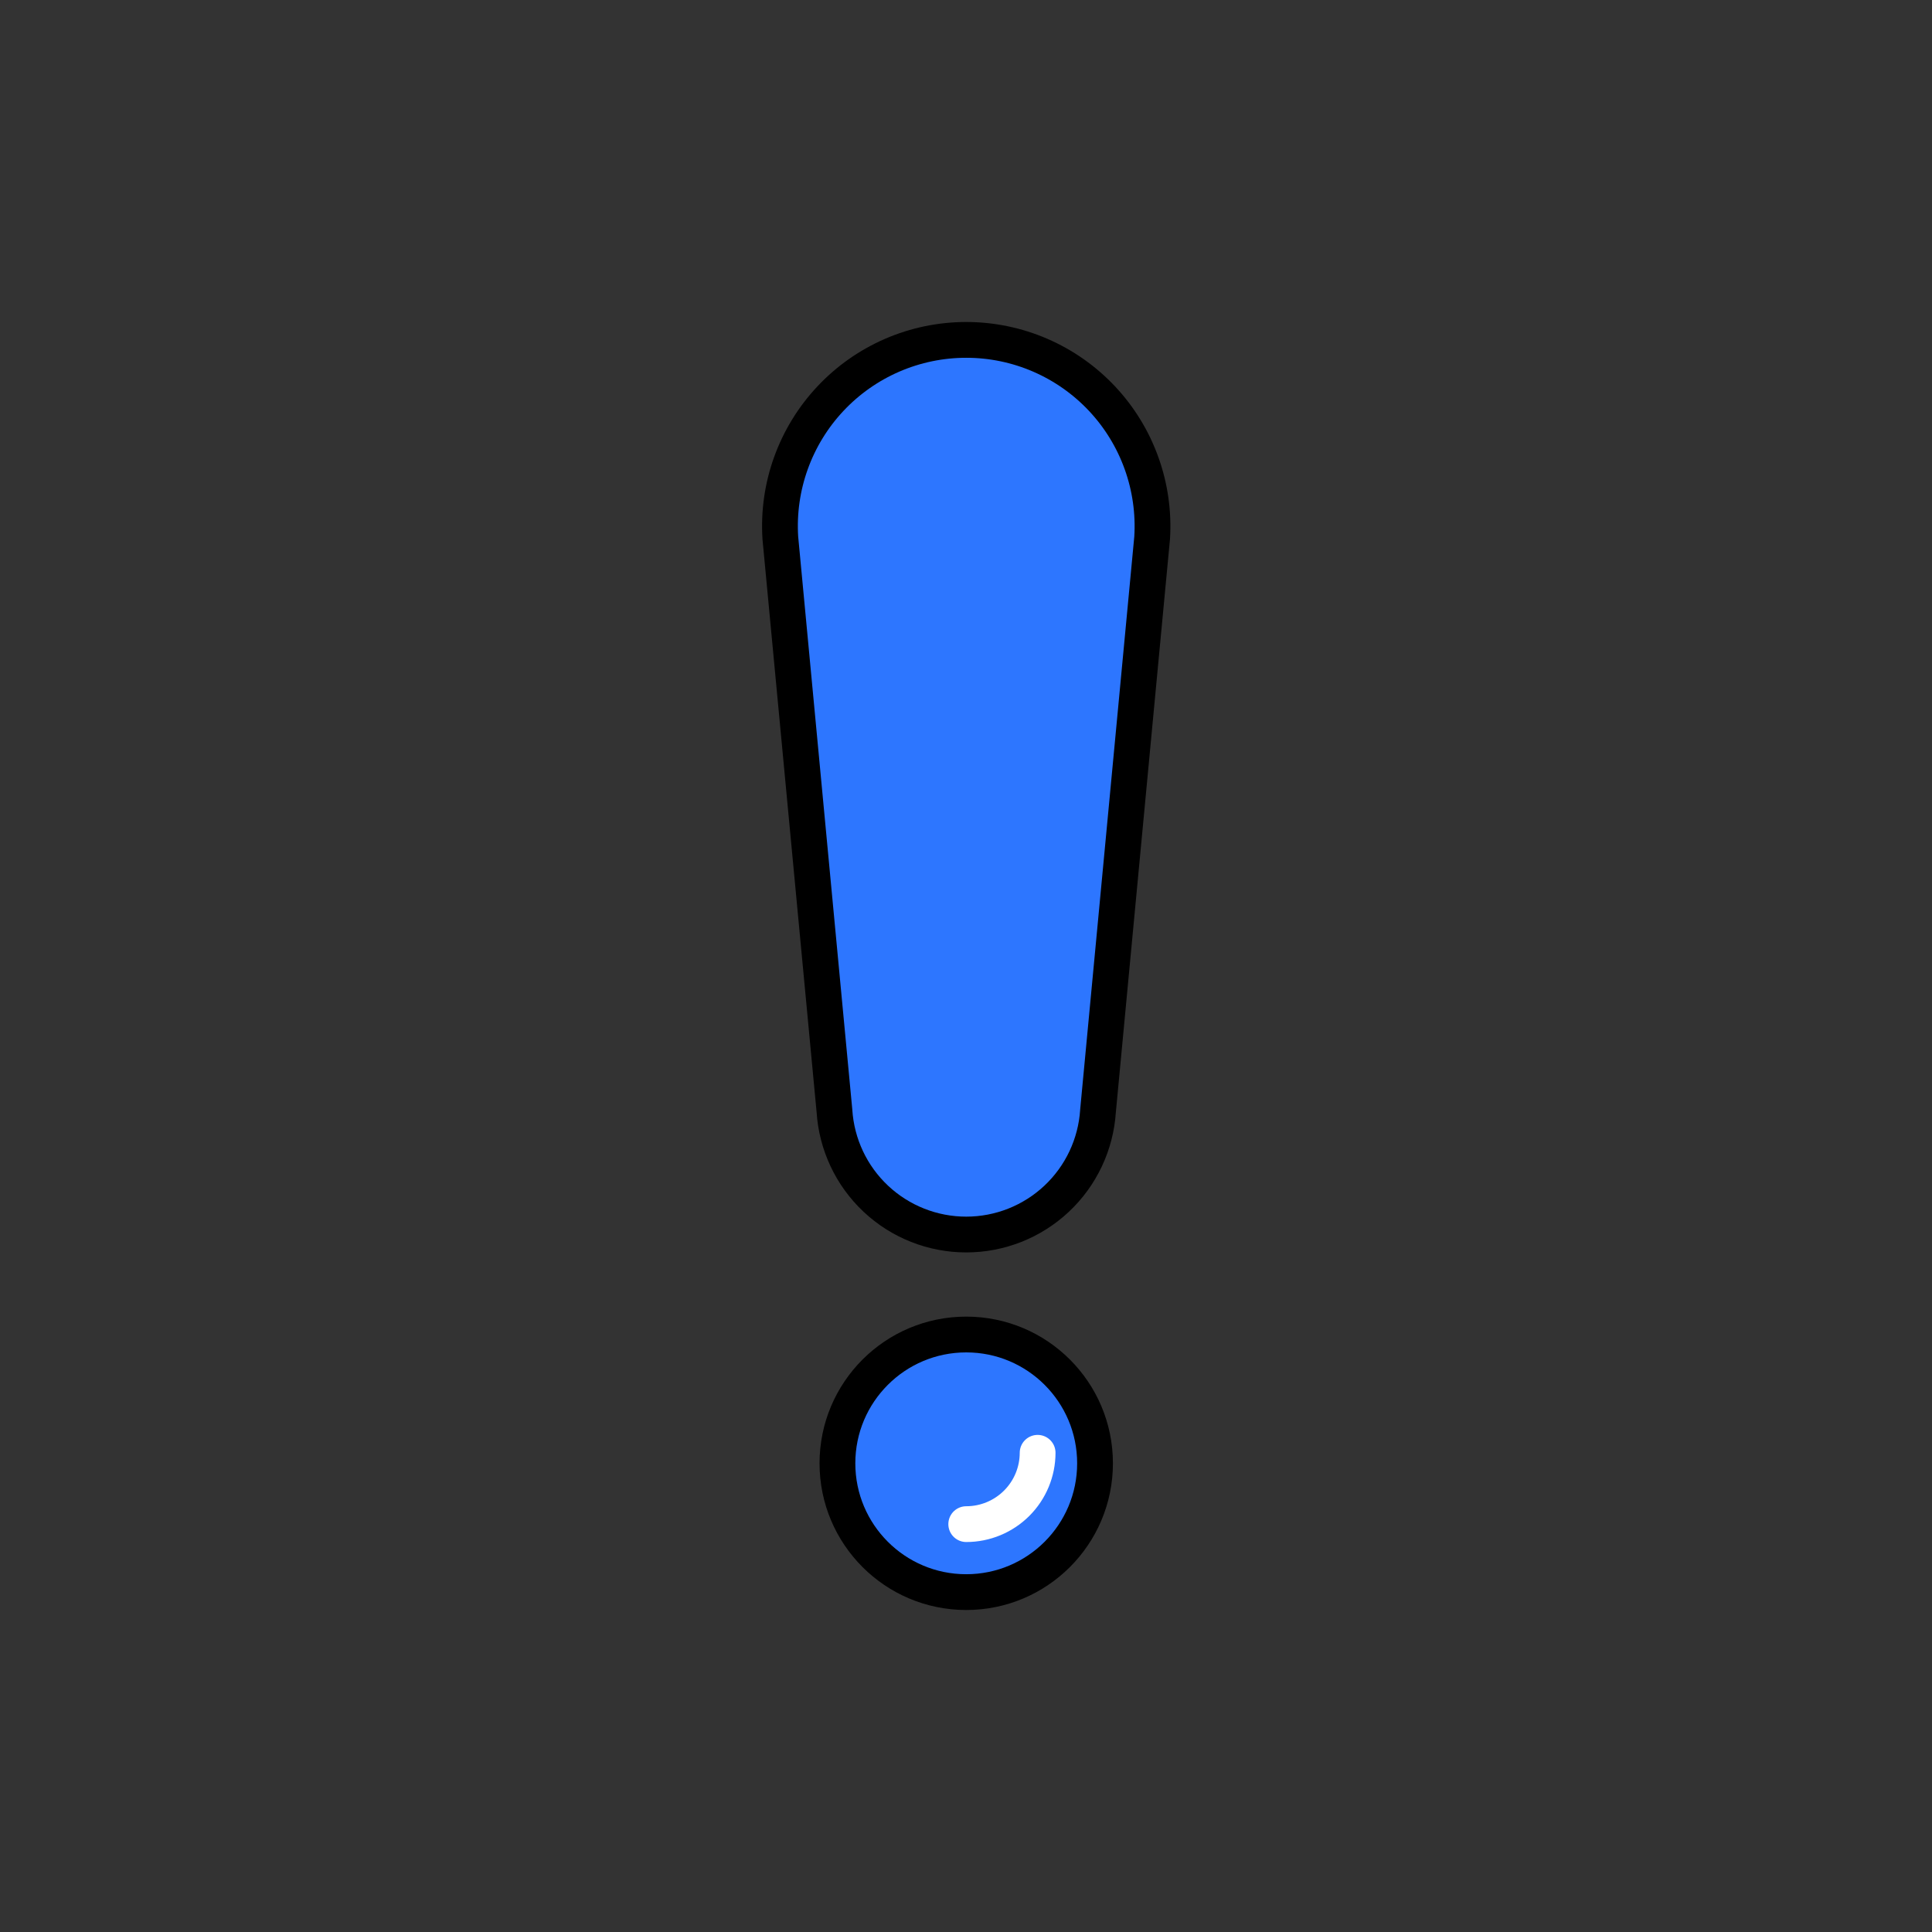 <svg width="108" height="108" viewBox="0 0 108 108" fill="none" xmlns="http://www.w3.org/2000/svg">
<rect x="0" y="0" width="108" height="108" fill="#333333" stroke="none"/>
<path d="M54.013 69.011C52.135 69.011 50.328 68.296 48.96 67.011C47.591 65.726 46.764 63.968 46.646 62.094L43.621 30.067C43.531 28.647 43.733 27.224 44.215 25.886C44.697 24.547 45.448 23.322 46.422 22.285C47.395 21.248 48.572 20.421 49.877 19.856C51.183 19.291 52.59 19 54.013 19V19C55.435 19 56.843 19.291 58.148 19.856C59.454 20.421 60.63 21.248 61.604 22.285C62.578 23.322 63.329 24.548 63.81 25.887C64.292 27.225 64.494 28.648 64.405 30.068L61.38 62.095C61.261 63.968 60.434 65.727 59.065 67.011C57.697 68.296 55.89 69.011 54.013 69.011V69.011Z" fill="#2D76FF" stroke="black" stroke-width="2" stroke-linecap="round" stroke-linejoin="round"/>
<path d="M54.013 89C57.989 89 61.213 85.776 61.213 81.8C61.213 77.823 57.989 74.6 54.013 74.6C50.036 74.6 46.813 77.823 46.813 81.8C46.813 85.776 50.036 89 54.013 89Z" fill="#2D76FF" stroke="black" stroke-width="2" stroke-linecap="round" stroke-linejoin="round"/>
<path d="M58.004 81.212C58.003 82.27 57.582 83.284 56.834 84.032C56.085 84.78 55.071 85.2 54.013 85.2" stroke="white" stroke-width="2" stroke-linecap="round" stroke-linejoin="round"/>
</svg>

